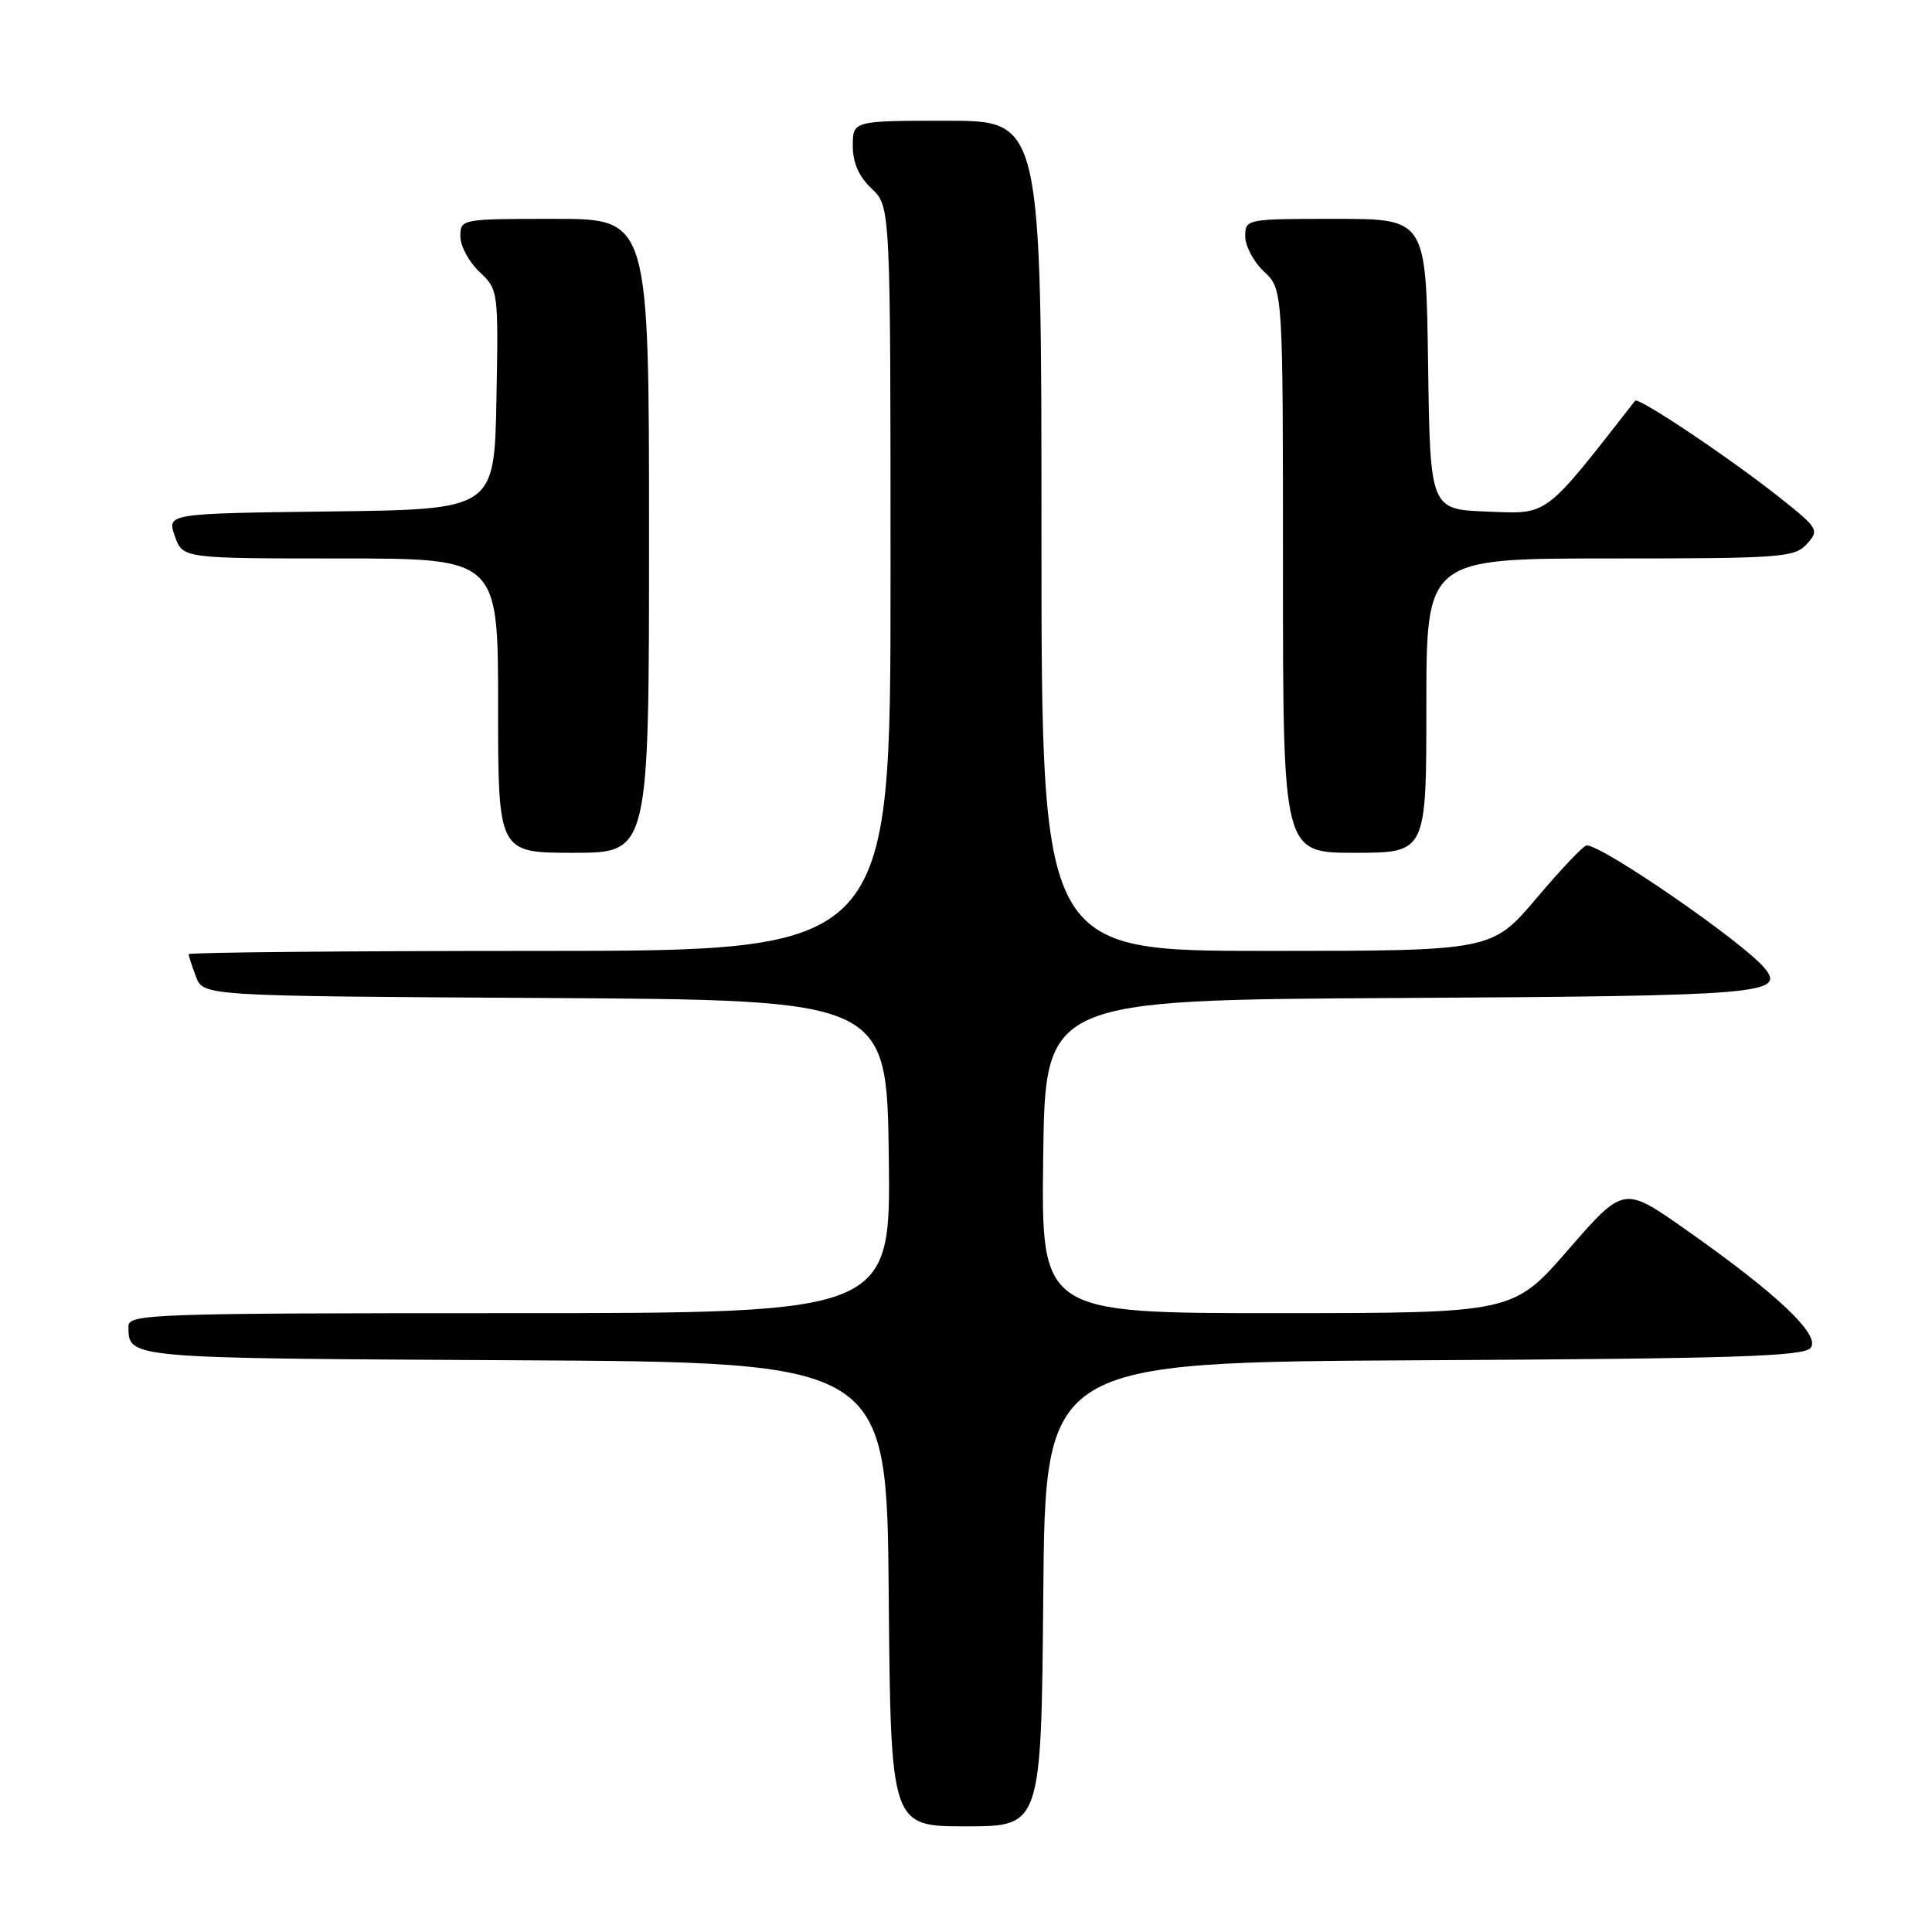 <?xml version="1.0" encoding="UTF-8" standalone="no"?>
<!DOCTYPE svg PUBLIC "-//W3C//DTD SVG 1.1//EN" "http://www.w3.org/Graphics/SVG/1.1/DTD/svg11.dtd" >
<svg xmlns="http://www.w3.org/2000/svg" xmlns:xlink="http://www.w3.org/1999/xlink" version="1.1" viewBox="0 0 256 256">
 <g >
 <path fill="currentColor"
d=" M 138.24 211.25 C 138.50 180.50 138.50 180.50 188.64 180.24 C 229.71 180.03 238.98 179.73 239.91 178.61 C 241.30 176.93 235.51 171.45 223.23 162.83 C 215.15 157.16 215.15 157.16 207.82 165.57 C 200.50 173.99 200.50 173.99 169.23 174.00 C 137.96 174.00 137.96 174.00 138.23 153.25 C 138.50 132.50 138.50 132.50 185.41 132.24 C 233.42 131.97 236.66 131.71 233.81 128.27 C 230.93 124.81 212.30 111.96 210.23 112.02 C 209.83 112.03 206.84 115.18 203.59 119.02 C 197.67 126.00 197.67 126.00 167.84 126.00 C 138.00 126.00 138.00 126.00 138.00 71.00 C 138.00 16.00 138.00 16.00 125.50 16.00 C 113.00 16.00 113.00 16.00 113.00 19.33 C 113.00 21.58 113.81 23.41 115.50 25.00 C 118.00 27.35 118.00 27.35 118.00 76.67 C 118.00 126.00 118.00 126.00 71.50 126.00 C 45.92 126.00 25.00 126.20 25.00 126.43 C 25.00 126.67 25.44 128.02 25.97 129.42 C 26.94 131.98 26.94 131.98 72.22 132.24 C 117.50 132.50 117.50 132.50 117.77 153.25 C 118.04 174.00 118.04 174.00 67.52 174.00 C 20.07 174.00 17.00 174.11 17.02 175.75 C 17.05 180.02 16.44 179.97 68.05 180.24 C 117.50 180.50 117.50 180.50 117.76 211.25 C 118.03 242.00 118.03 242.00 128.00 242.00 C 137.97 242.00 137.97 242.00 138.24 211.25 Z  M 86.00 71.00 C 86.00 29.00 86.00 29.00 73.50 29.00 C 61.08 29.00 61.00 29.02 61.00 31.33 C 61.00 32.60 62.14 34.72 63.53 36.02 C 66.03 38.38 66.05 38.52 65.78 52.95 C 65.50 67.50 65.50 67.50 43.81 67.77 C 22.12 68.04 22.12 68.04 23.16 71.02 C 24.20 74.00 24.20 74.00 45.10 74.00 C 66.00 74.00 66.00 74.00 66.00 93.50 C 66.00 113.00 66.00 113.00 76.00 113.00 C 86.00 113.00 86.00 113.00 86.00 71.00 Z  M 189.00 93.50 C 189.00 74.00 189.00 74.00 213.35 74.00 C 236.06 74.00 237.81 73.87 239.42 72.08 C 241.09 70.24 240.96 70.01 235.83 65.94 C 229.16 60.65 217.08 52.56 216.66 53.10 C 204.49 68.68 205.26 68.10 197.11 67.79 C 189.50 67.50 189.50 67.50 189.23 48.25 C 188.96 29.00 188.96 29.00 176.98 29.00 C 165.11 29.00 165.00 29.02 165.00 31.33 C 165.00 32.60 166.12 34.71 167.50 36.00 C 170.00 38.35 170.00 38.35 170.00 75.67 C 170.00 113.00 170.00 113.00 179.50 113.00 C 189.00 113.00 189.00 113.00 189.00 93.50 Z "/>
</g>
</svg>
